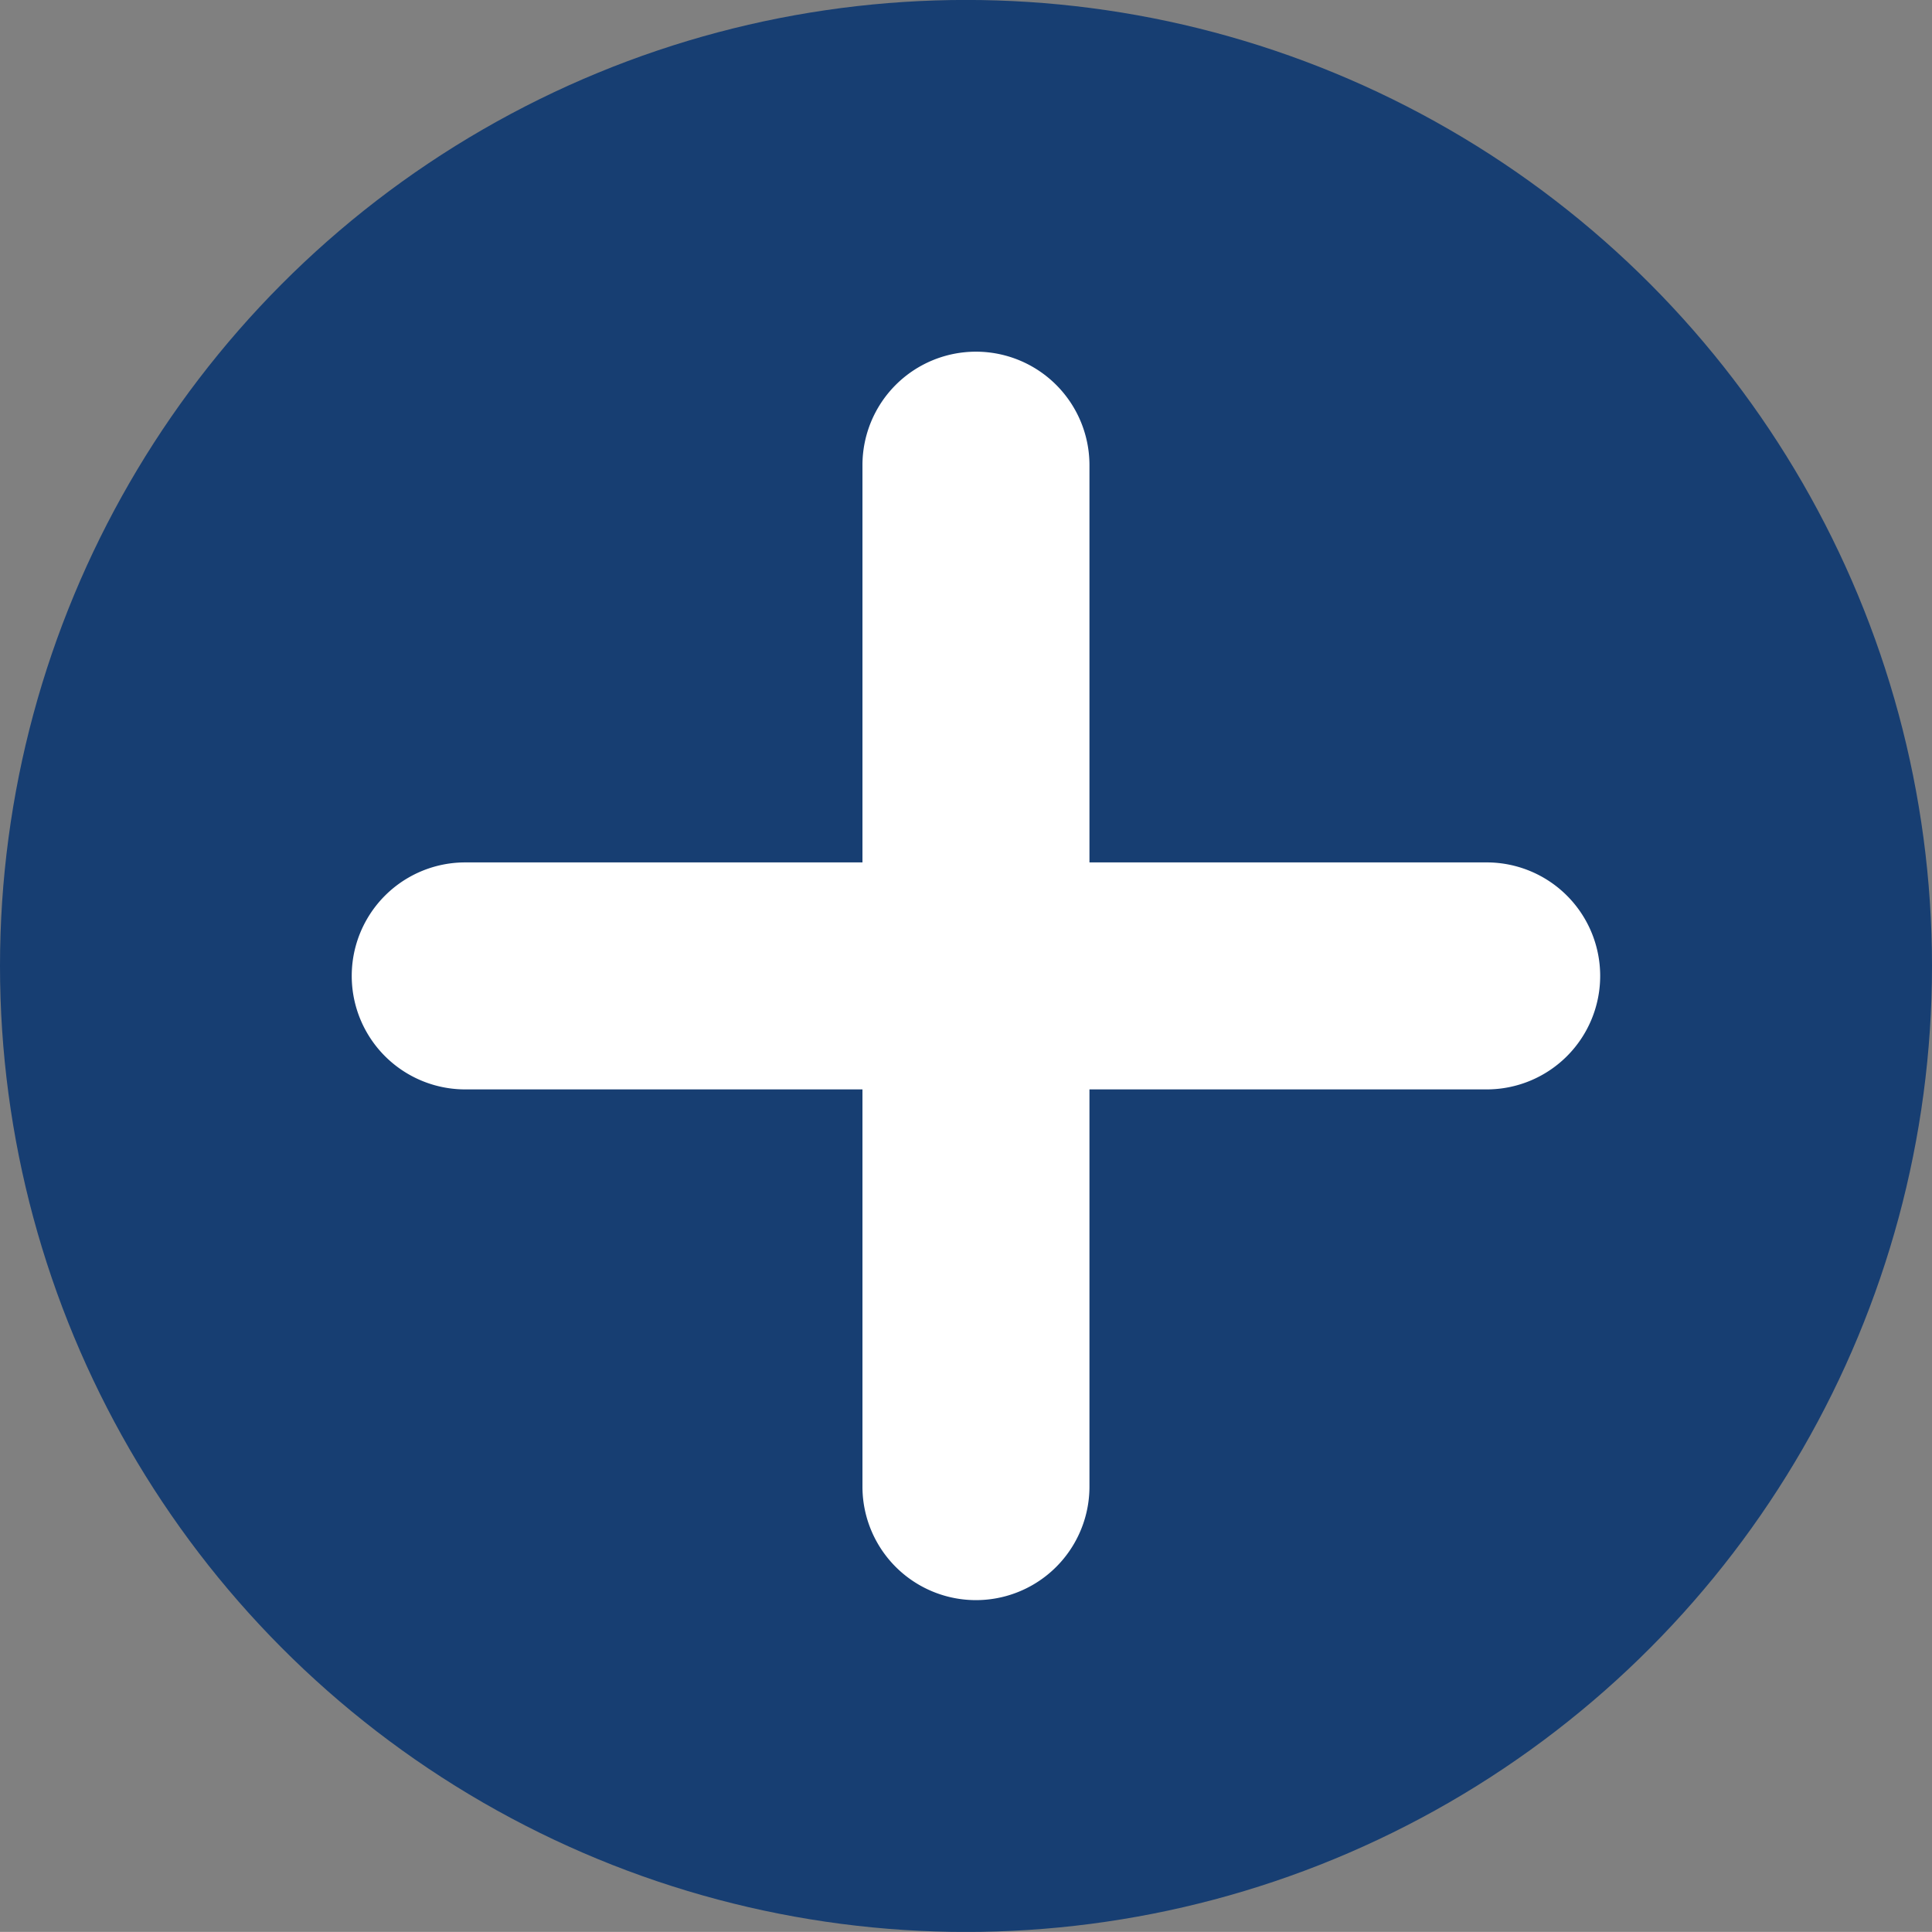 <?xml version="1.0" encoding="UTF-8"?> <svg xmlns="http://www.w3.org/2000/svg" id="plus" width="77.624" height="77.62" viewBox="0 0 77.624 77.62"><rect x="0" y="0" width="77.624" height="77.62" fill="#808080" stroke="none"/><defs><style> .cls-1 { fill: #173e72; } .cls-2 { fill: #fff; fill-rule: evenodd; } </style></defs><circle class="cls-1" cx="38.812" cy="38.81" r="38.812"></circle><path id="Rectangle" class="cls-2" d="M439.9,2782.82a4.559,4.559,0,0,1,4.56,4.56v41.04a4.56,4.56,0,0,1-9.12,0v-41.04A4.559,4.559,0,0,1,439.9,2782.82Z" transform="translate(-400.688 -2768.69)"></path><path id="Rectangle-2" data-name="Rectangle" class="cls-2" d="M464.98,2807.9a4.559,4.559,0,0,1-4.56,4.56H419.38a4.56,4.56,0,0,1,0-9.12h41.04A4.559,4.559,0,0,1,464.98,2807.9Z" transform="translate(-400.688 -2768.69)"></path></svg> 
